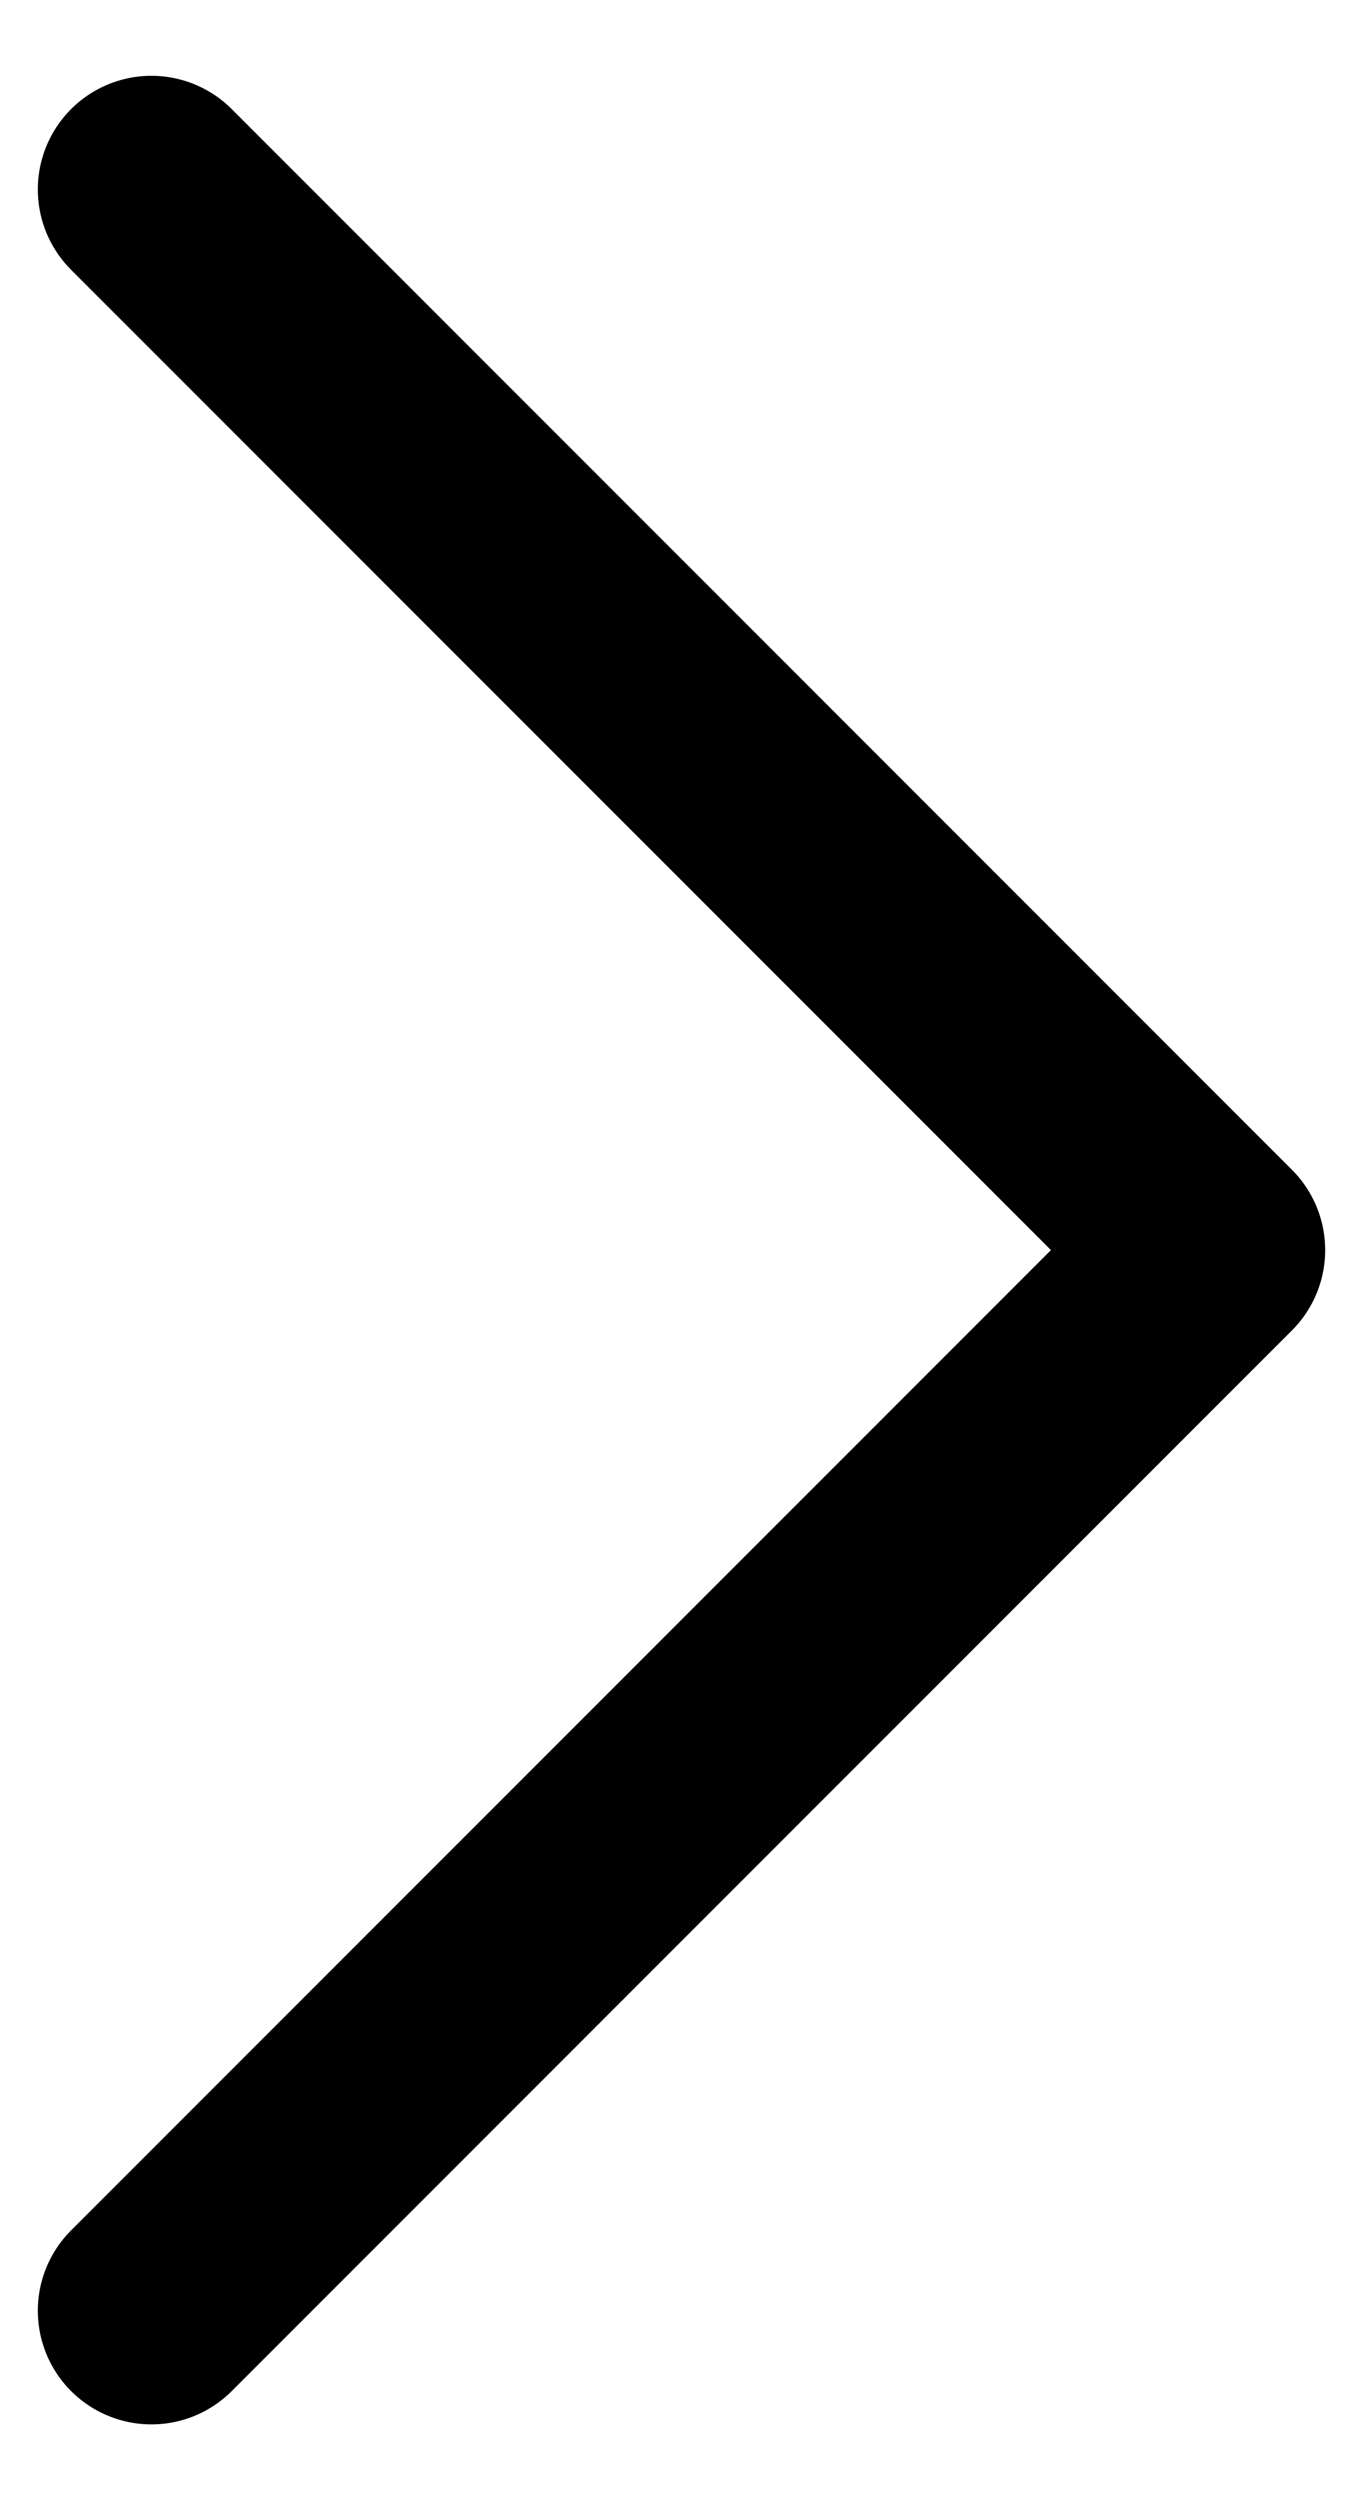 <svg width="12" height="22" viewBox="0 0 12 22" fill="none" xmlns="http://www.w3.org/2000/svg">
<path d="M1.333 1.667L10.667 11L1.333 20.333" stroke="black" stroke-width="2" stroke-linecap="round" stroke-linejoin="round"/>
</svg>
